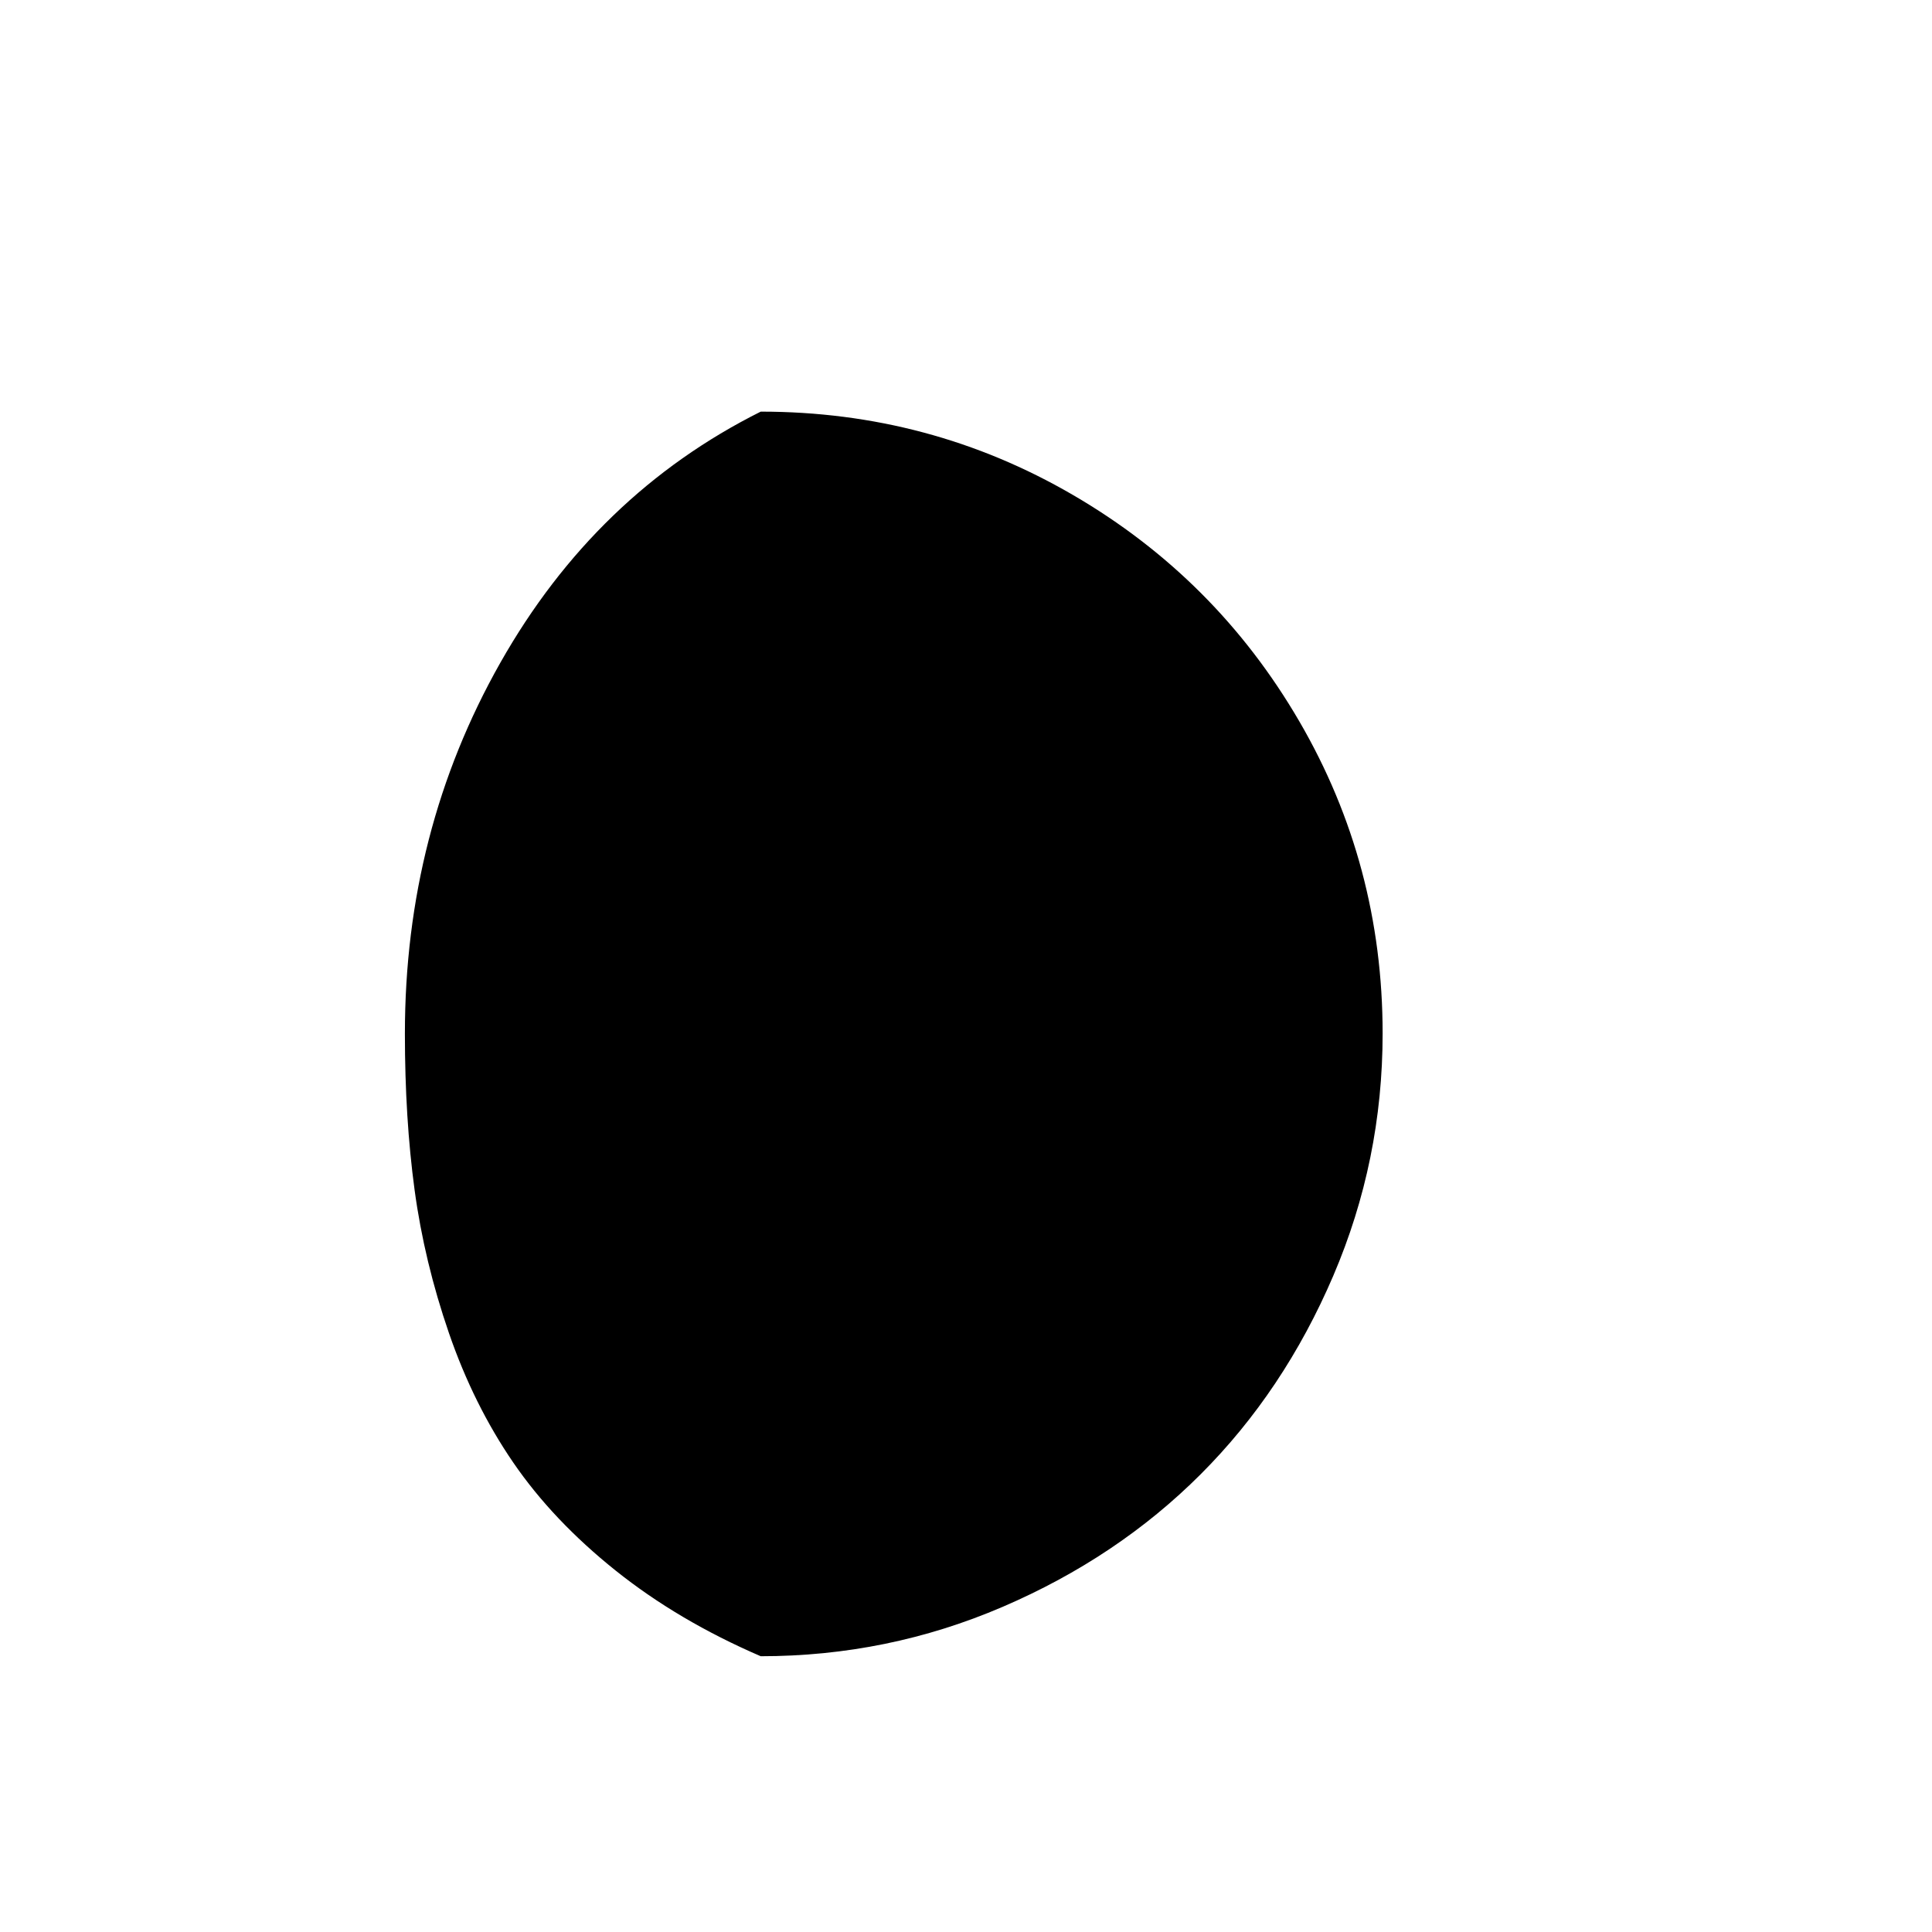<svg viewBox="0 0 2389 2389" xmlns="http://www.w3.org/2000/svg"><path d="M500.667 1278q0 105 12 193.5t42.5 177 79.5 160 126.5 133.5 179.5 106q157 0 299-61t245-164 164-245.5 61-299.5q0-209-103-386t-280-280-386-103q-204 102-322 310.5t-118 458.5z"/></svg>